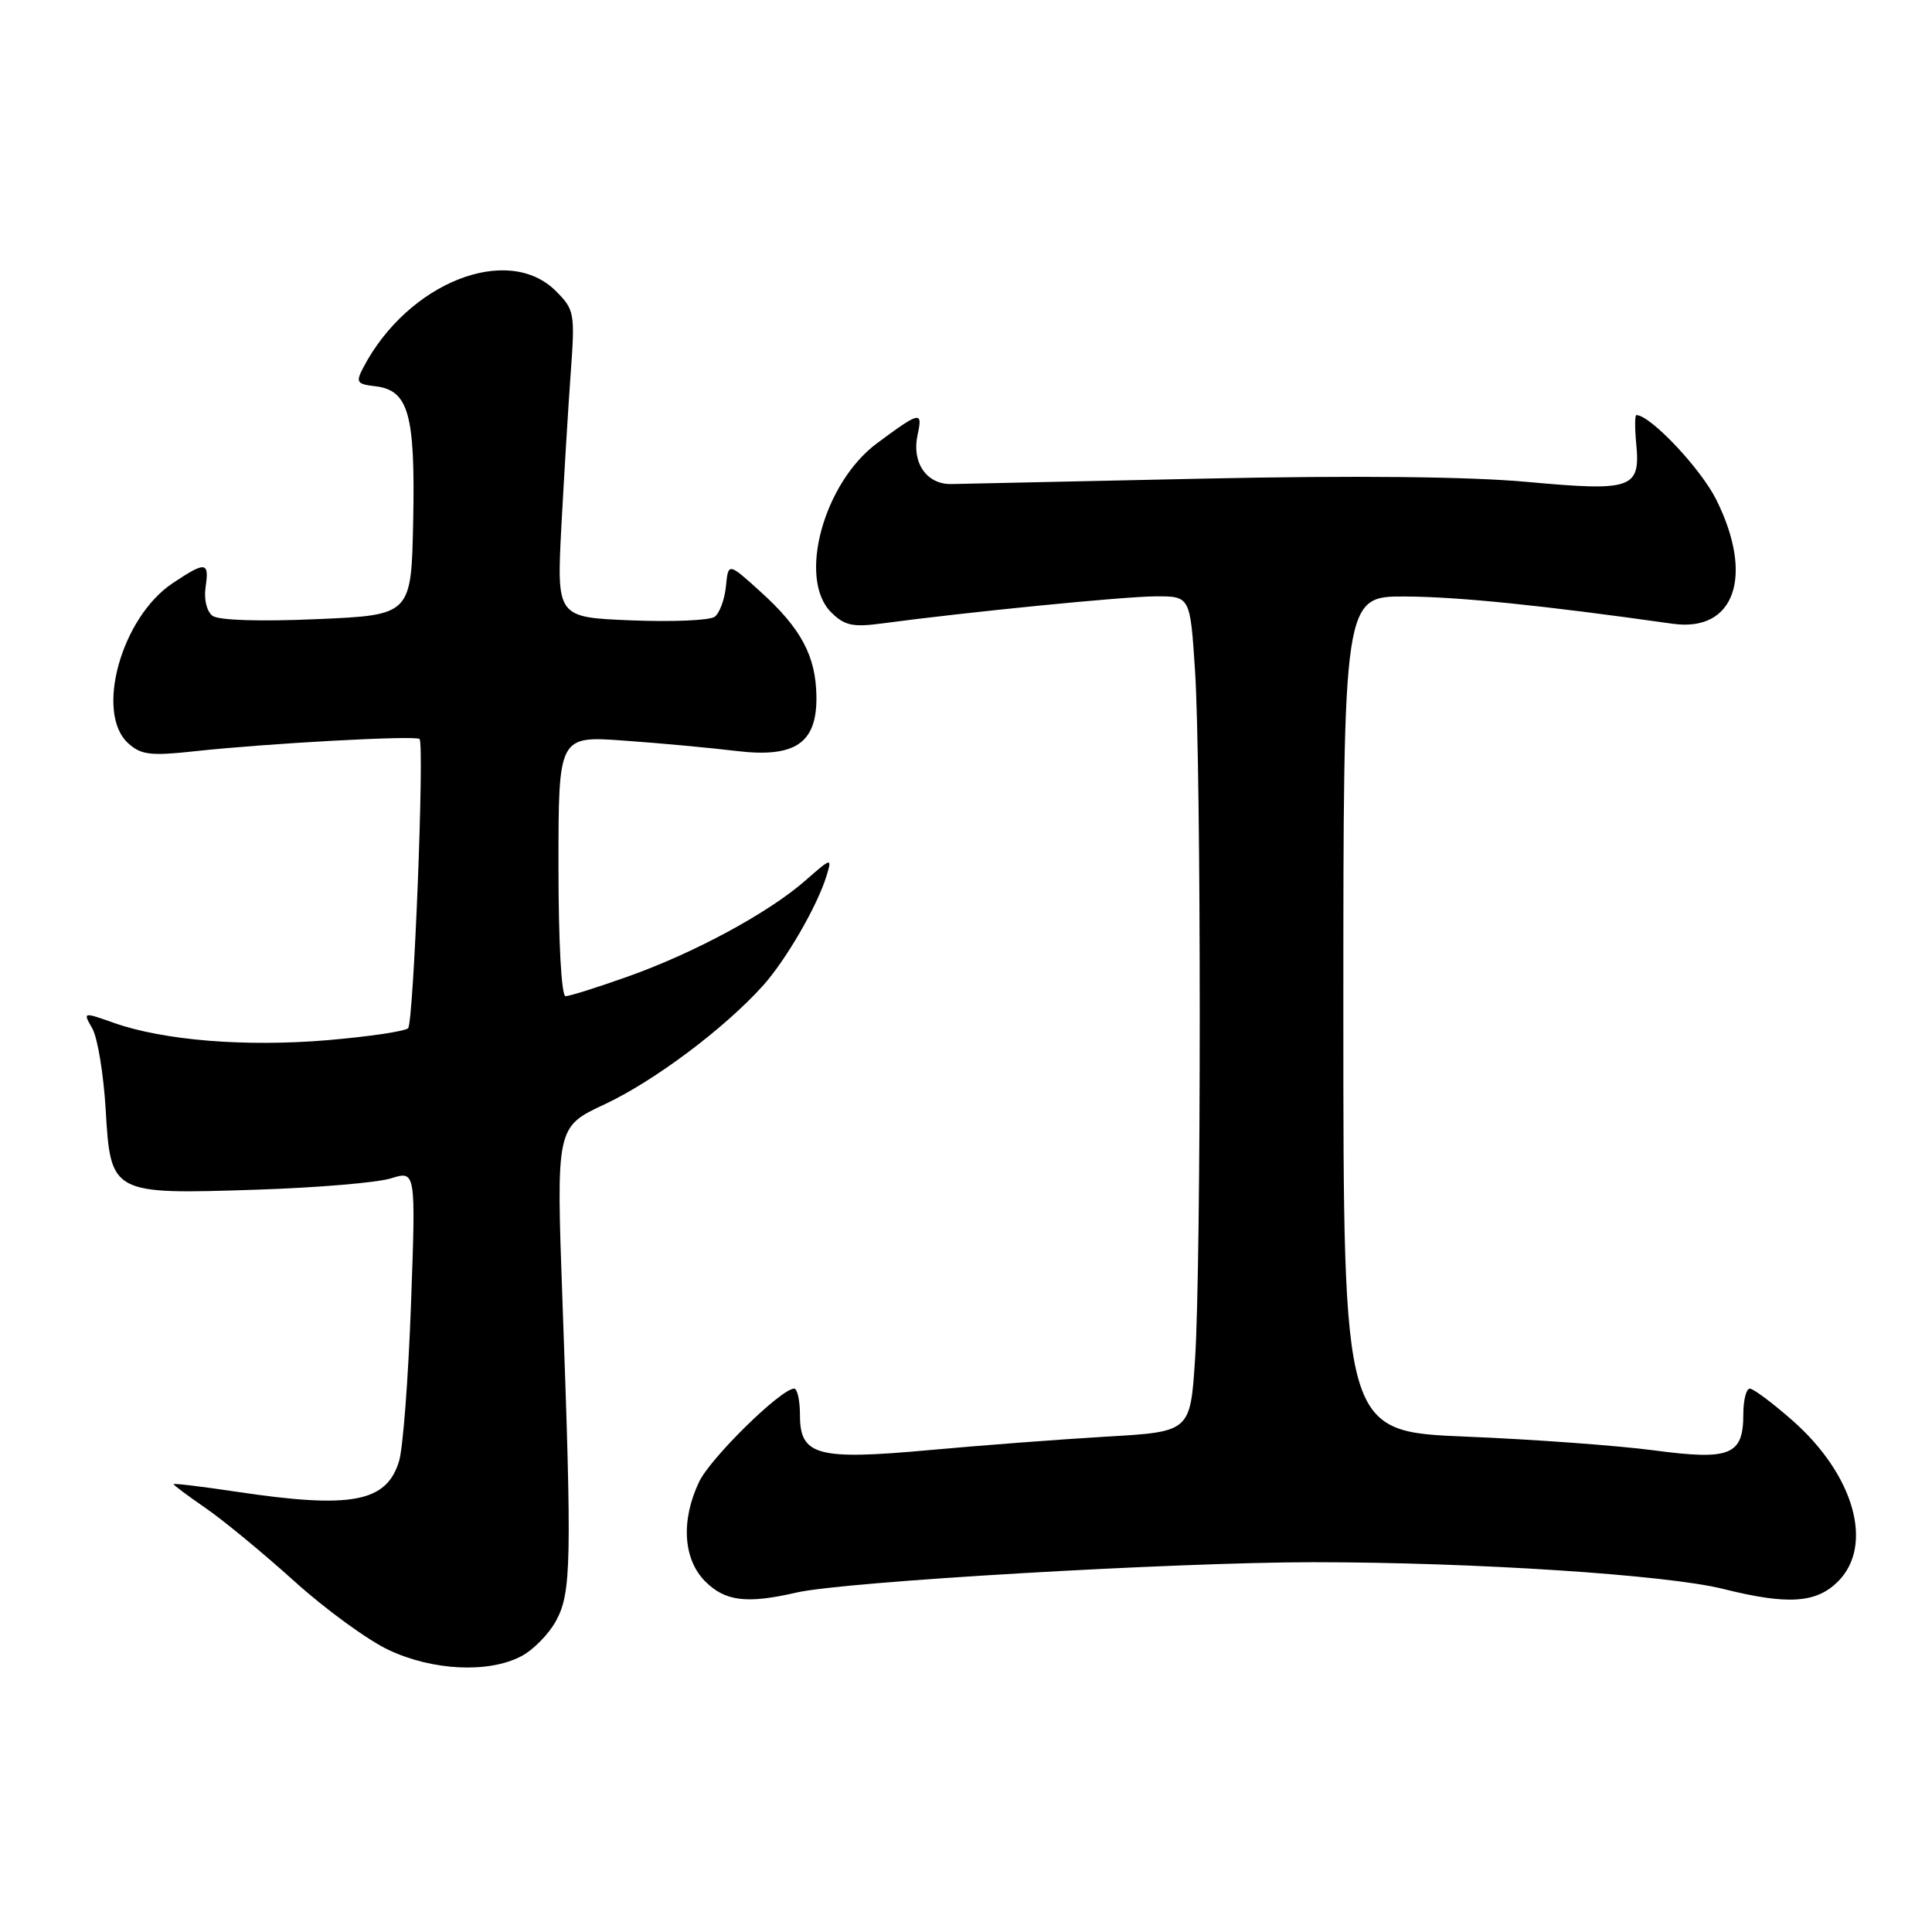 <?xml version="1.0" encoding="UTF-8" standalone="no"?>
<!DOCTYPE svg PUBLIC "-//W3C//DTD SVG 1.1//EN" "http://www.w3.org/Graphics/SVG/1.1/DTD/svg11.dtd" >
<svg xmlns="http://www.w3.org/2000/svg" xmlns:xlink="http://www.w3.org/1999/xlink" version="1.1" viewBox="0 0 256 256">
 <g >
 <path fill="currentColor"
d=" M 69.03 219.48 C 70.65 218.65 72.74 216.51 73.70 214.73 C 75.70 211.00 75.78 206.98 74.53 172.41 C 73.70 149.33 73.70 149.33 80.11 146.33 C 86.65 143.27 95.91 136.34 101.04 130.67 C 104.12 127.26 108.31 120.04 109.53 116.02 C 110.26 113.61 110.19 113.63 106.70 116.69 C 101.84 120.95 92.03 126.26 83.19 129.40 C 79.17 130.83 75.46 132.00 74.94 132.00 C 74.39 132.00 74.00 124.85 74.00 114.75 C 74.00 97.50 74.00 97.50 82.75 98.14 C 87.56 98.48 94.20 99.10 97.50 99.50 C 105.36 100.46 108.27 98.49 108.18 92.27 C 108.11 86.95 106.16 83.28 100.81 78.44 C 96.50 74.53 96.50 74.53 96.19 77.69 C 96.02 79.43 95.35 81.25 94.69 81.73 C 94.04 82.21 89.06 82.42 83.63 82.20 C 73.76 81.80 73.76 81.80 74.39 69.65 C 74.75 62.97 75.30 53.82 75.63 49.32 C 76.20 41.49 76.11 41.02 73.66 38.57 C 67.29 32.20 54.05 37.45 48.15 48.68 C 47.11 50.66 47.27 50.90 49.73 51.18 C 54.14 51.70 55.03 54.87 54.75 69.00 C 54.50 81.50 54.50 81.50 42.00 82.04 C 34.45 82.37 28.97 82.20 28.16 81.60 C 27.40 81.03 27.00 79.42 27.24 77.81 C 27.74 74.41 27.27 74.35 22.90 77.26 C 16.08 81.79 12.55 94.47 16.99 98.49 C 18.69 100.03 19.97 100.18 25.74 99.55 C 35.35 98.50 55.09 97.42 55.59 97.92 C 56.26 98.60 54.81 135.42 54.08 136.24 C 53.72 136.64 48.90 137.36 43.37 137.83 C 32.54 138.74 21.71 137.87 15.10 135.54 C 10.97 134.08 10.97 134.08 12.24 136.29 C 12.93 137.51 13.72 142.31 14.00 146.98 C 14.66 158.24 14.72 158.27 34.00 157.64 C 41.98 157.38 49.98 156.71 51.80 156.14 C 55.10 155.11 55.10 155.11 54.46 172.81 C 54.11 182.54 53.40 191.90 52.88 193.60 C 51.22 199.08 46.56 199.95 31.25 197.65 C 26.71 196.97 23.00 196.52 23.00 196.66 C 23.00 196.79 24.91 198.22 27.25 199.83 C 29.59 201.44 34.88 205.80 39.00 209.52 C 43.12 213.24 48.75 217.34 51.50 218.63 C 57.33 221.37 64.70 221.73 69.03 219.48 Z  M 105.55 211.02 C 111.79 209.57 155.55 207.01 174.02 207.00 C 195.25 207.00 220.88 208.67 228.33 210.54 C 236.89 212.68 240.65 212.44 243.55 209.55 C 248.34 204.75 245.69 195.42 237.50 188.21 C 234.87 185.90 232.33 184.00 231.86 184.00 C 231.39 184.00 231.00 185.52 231.00 187.38 C 231.00 192.83 229.27 193.53 219.17 192.18 C 214.38 191.55 203.16 190.72 194.23 190.36 C 178.00 189.69 178.00 189.69 178.00 134.34 C 178.00 79.00 178.00 79.00 186.25 79.04 C 193.32 79.08 204.38 80.21 221.63 82.65 C 229.85 83.81 232.47 76.36 227.42 66.22 C 225.36 62.08 218.67 55.00 216.83 55.00 C 216.62 55.00 216.61 56.71 216.81 58.81 C 217.38 64.75 216.27 65.13 202.42 63.86 C 194.73 63.15 179.50 62.99 159.50 63.42 C 142.45 63.78 127.40 64.11 126.06 64.14 C 122.78 64.20 120.78 61.30 121.58 57.64 C 122.29 54.42 121.93 54.49 116.24 58.71 C 109.14 63.95 105.67 76.67 110.12 81.12 C 111.89 82.89 112.98 83.13 116.87 82.61 C 128.02 81.11 148.88 79.04 153.10 79.02 C 157.70 79.00 157.70 79.00 158.34 88.75 C 159.18 101.32 159.18 167.58 158.35 180.11 C 157.72 189.72 157.72 189.72 146.61 190.36 C 140.50 190.72 129.96 191.52 123.19 192.14 C 108.29 193.50 106.00 192.89 106.00 187.52 C 106.00 185.58 105.65 184.00 105.23 184.00 C 103.50 184.00 94.15 193.17 92.63 196.36 C 90.20 201.49 90.52 206.61 93.45 209.55 C 96.10 212.19 98.95 212.54 105.55 211.02 Z "/>
</g>
</svg>